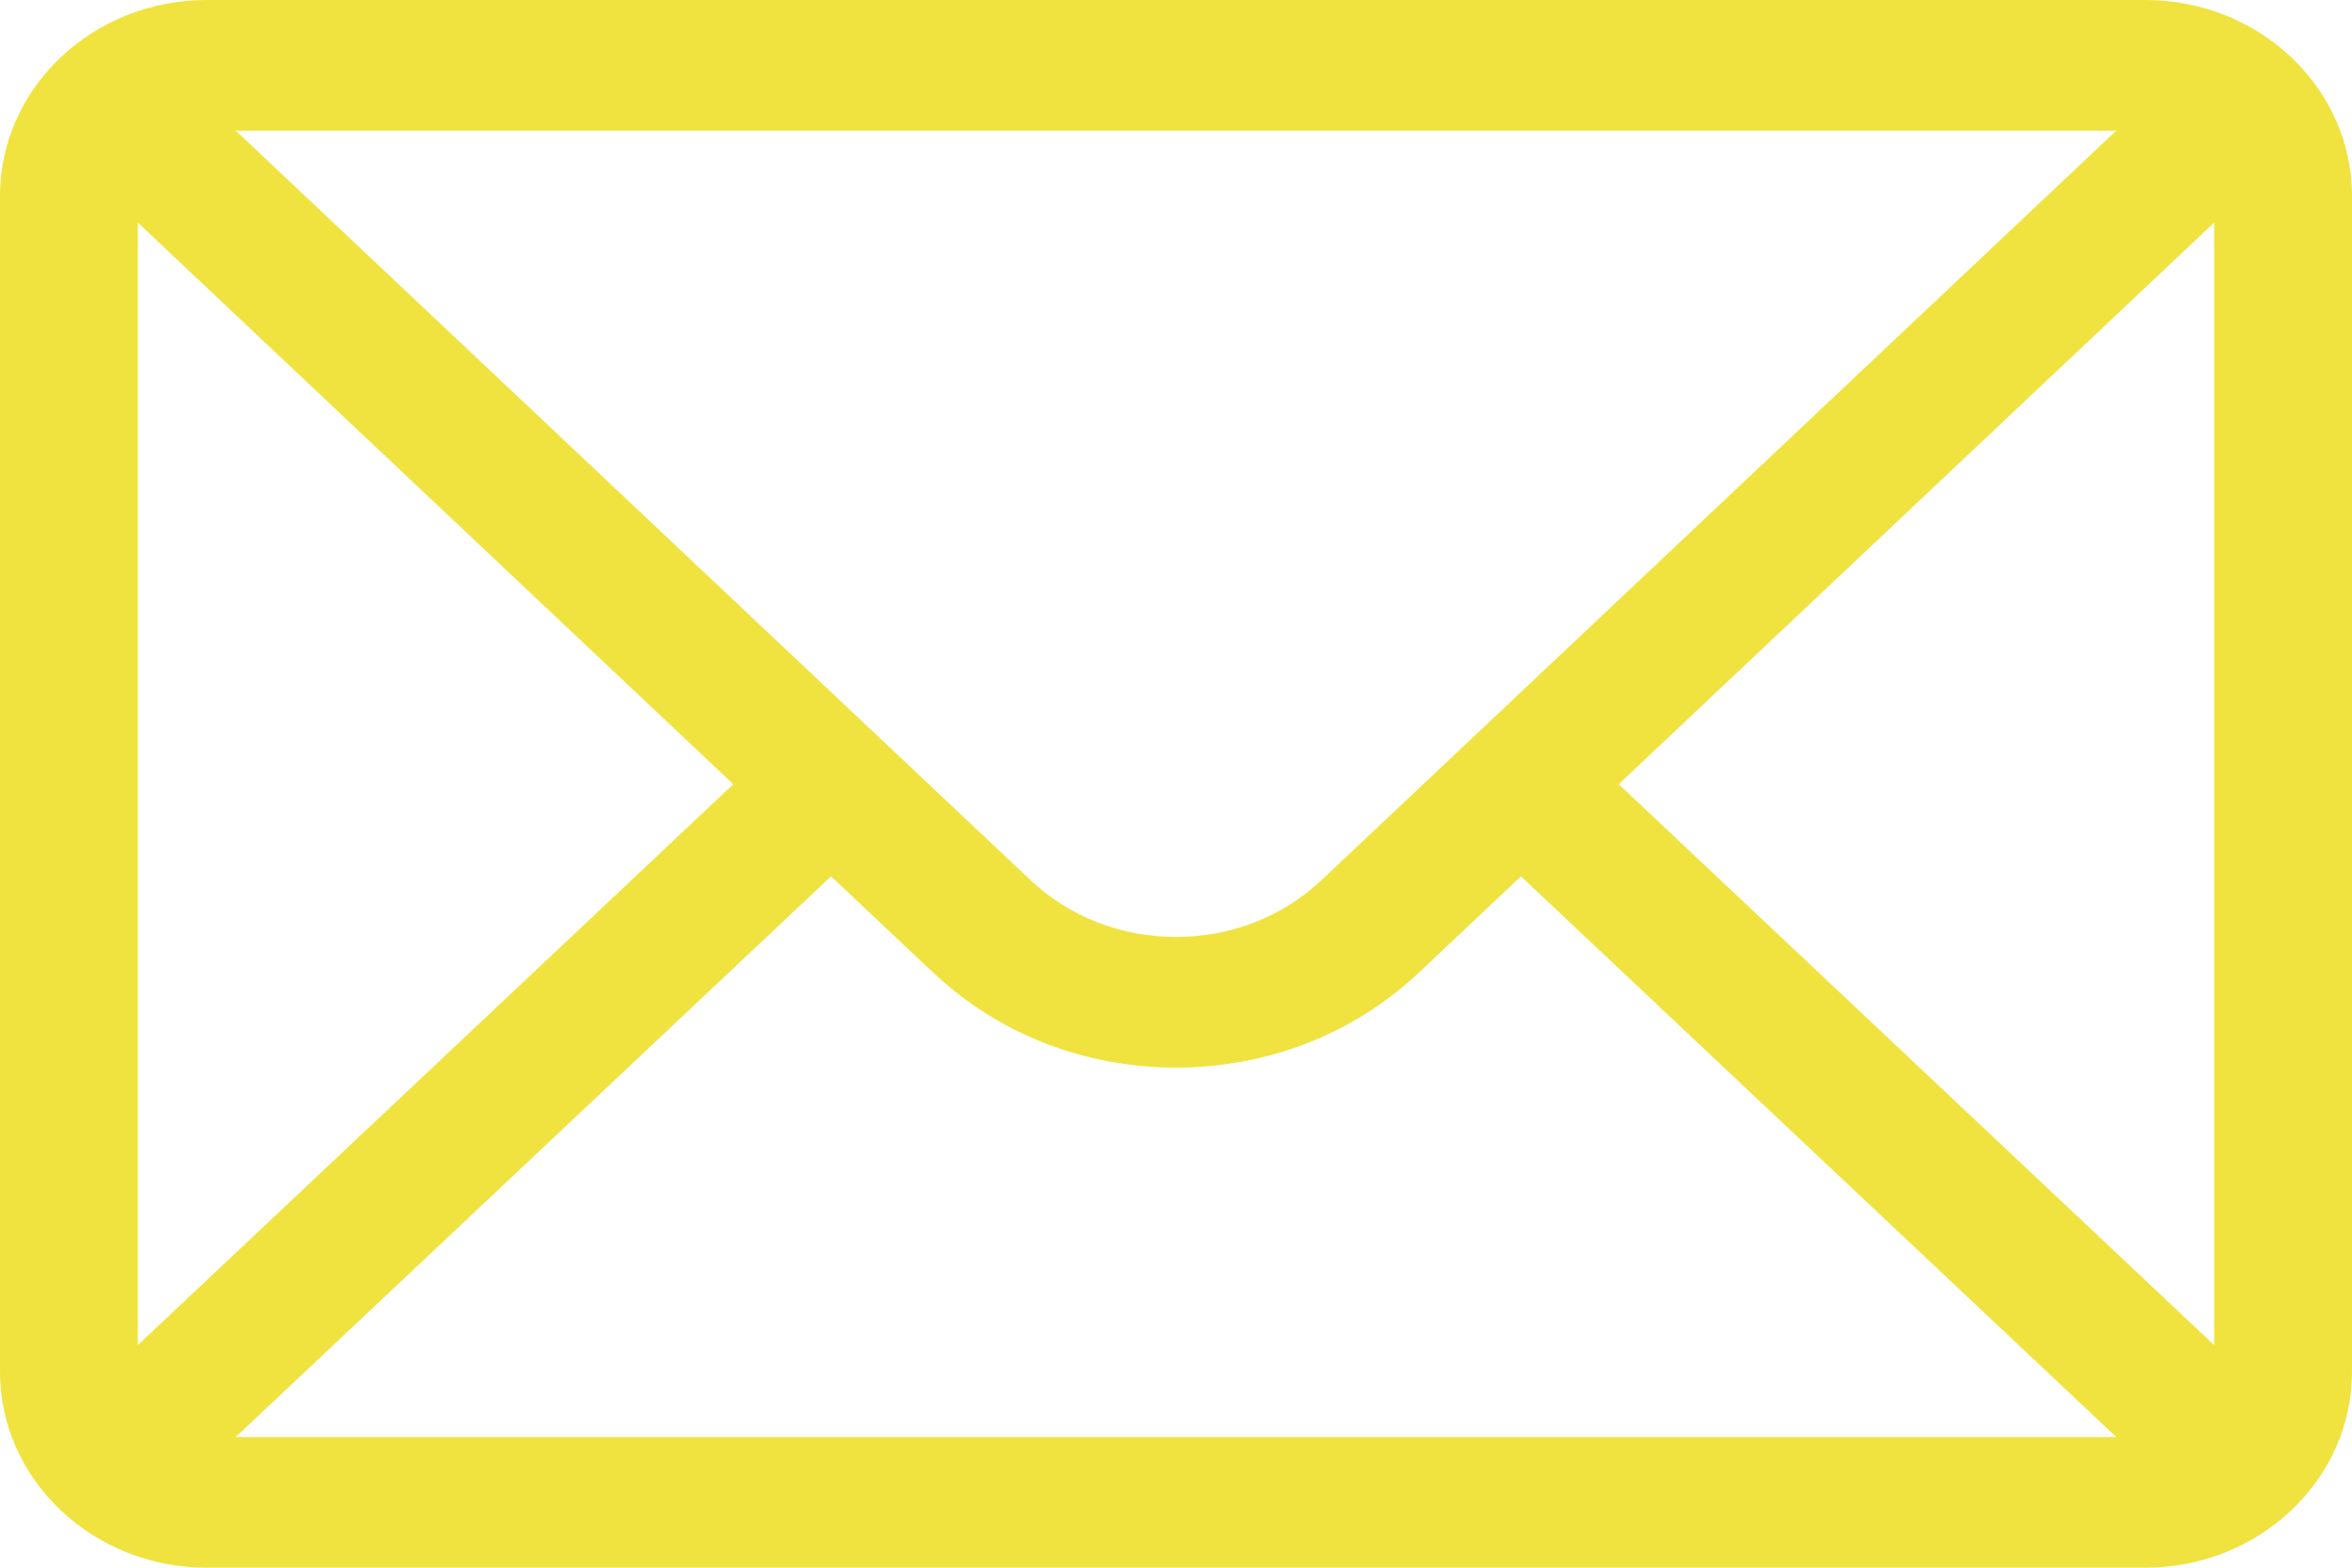 <svg width="18" height="12" viewBox="0 0 18 12" fill="none" xmlns="http://www.w3.org/2000/svg">
<path d="M16.418 0H1.582C0.708 0 0 0.675 0 1.5V10.5C0 11.329 0.713 12 1.582 12H16.418C17.285 12 18 11.332 18 10.5V1.5C18 0.677 17.295 0 16.418 0ZM16.196 1L10.119 6.732C9.82 7.016 9.423 7.172 9 7.172C8.577 7.172 8.18 7.016 7.88 6.731L1.804 1H16.196ZM1.055 10.296V1.704L5.612 6.003L1.055 10.296ZM1.804 11L6.36 6.708L7.136 7.439C7.634 7.912 8.296 8.172 9 8.172C9.704 8.172 10.366 7.912 10.864 7.44L11.64 6.708L16.196 11H1.804ZM16.945 10.296L12.388 6.003L16.945 1.704V10.296Z" fill="#F0E33F"/>
</svg>
